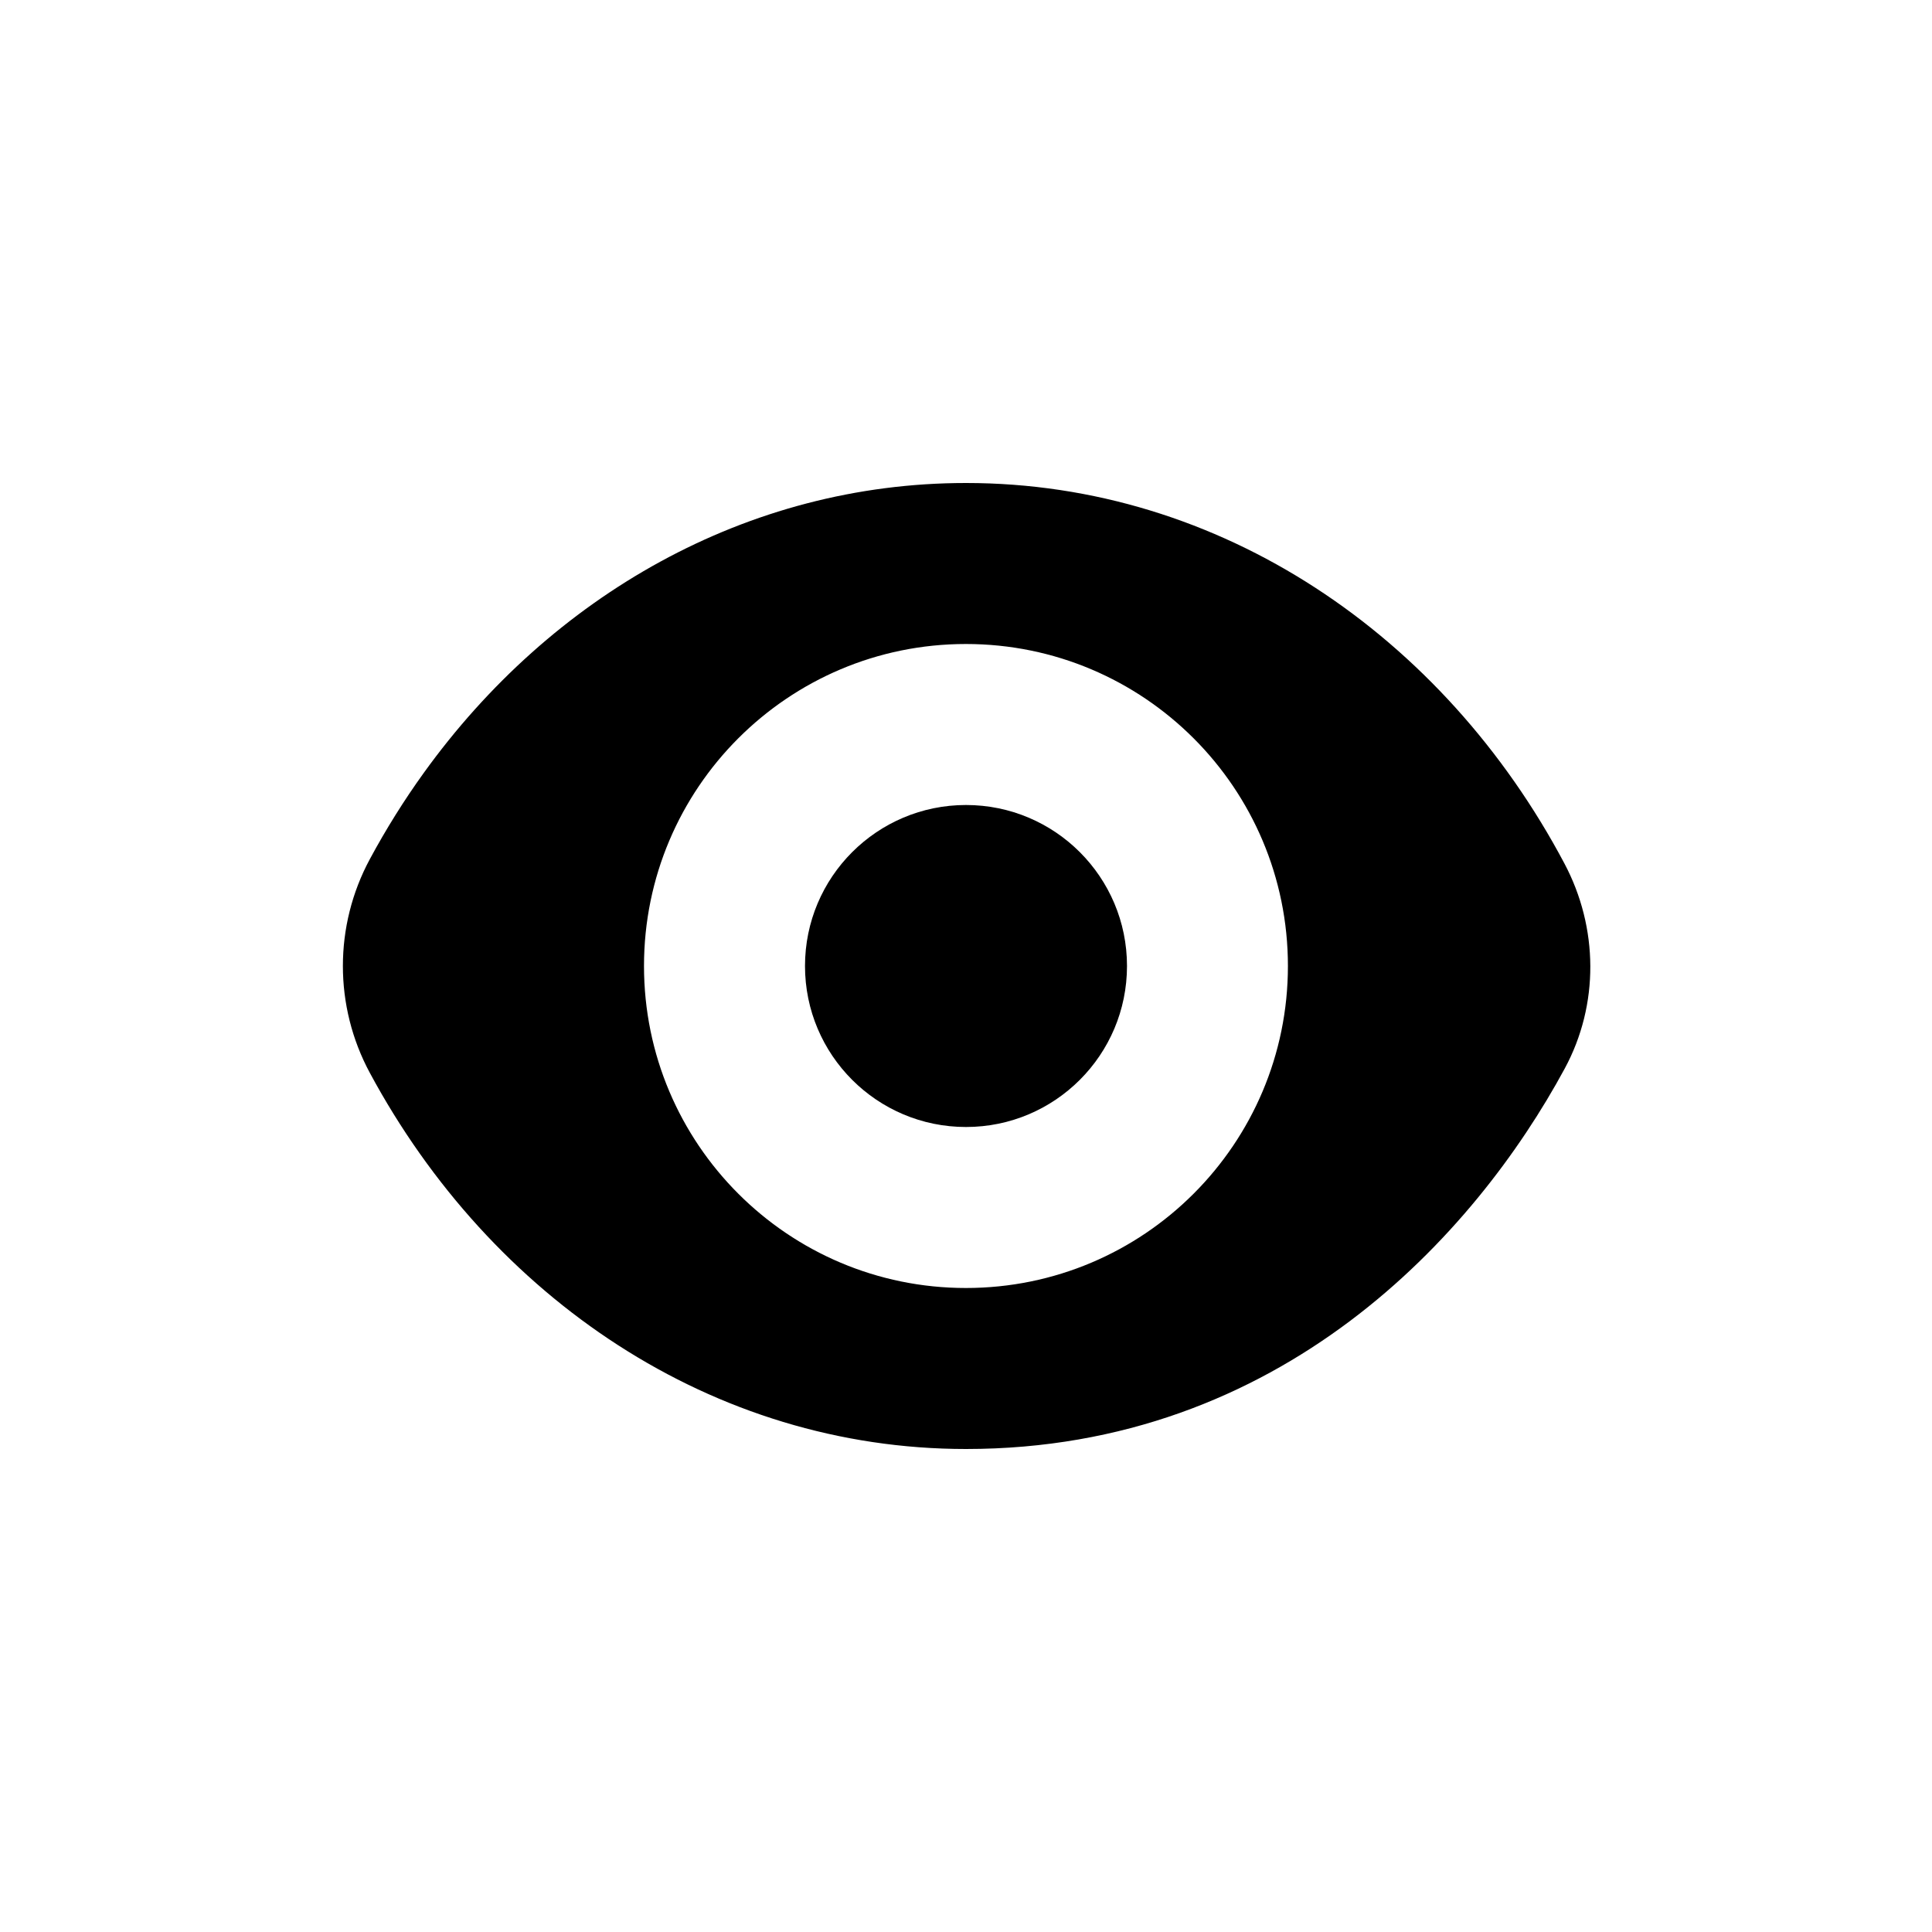 <svg width="24" height="24" viewBox="0 0 24 24" fill="none" xmlns="http://www.w3.org/2000/svg">
  <path fill-rule="evenodd" clip-rule="evenodd" d="M5.265 9.6C6.846 7.405 9.275 6 12 6C15.166 6 17.934 7.898 19.434 10.727C19.857 11.524 19.867 12.479 19.438 13.273C18.321 15.34 15.914 18 12 18C8.854 18 6.101 16.126 4.594 13.327C4.148 12.499 4.148 11.501 4.594 10.673C4.796 10.298 5.02 9.94 5.265 9.6ZM11.999 16C14.209 16 15.999 14.209 15.999 12C15.999 9.791 14.209 8 11.999 8C9.79 8 8 9.791 8 12C8 14.209 9.79 16 11.999 16Z" fill="currentColor"/>
  <circle cx="12" cy="12" r="2" fill="currentColor"/>
  </svg>
